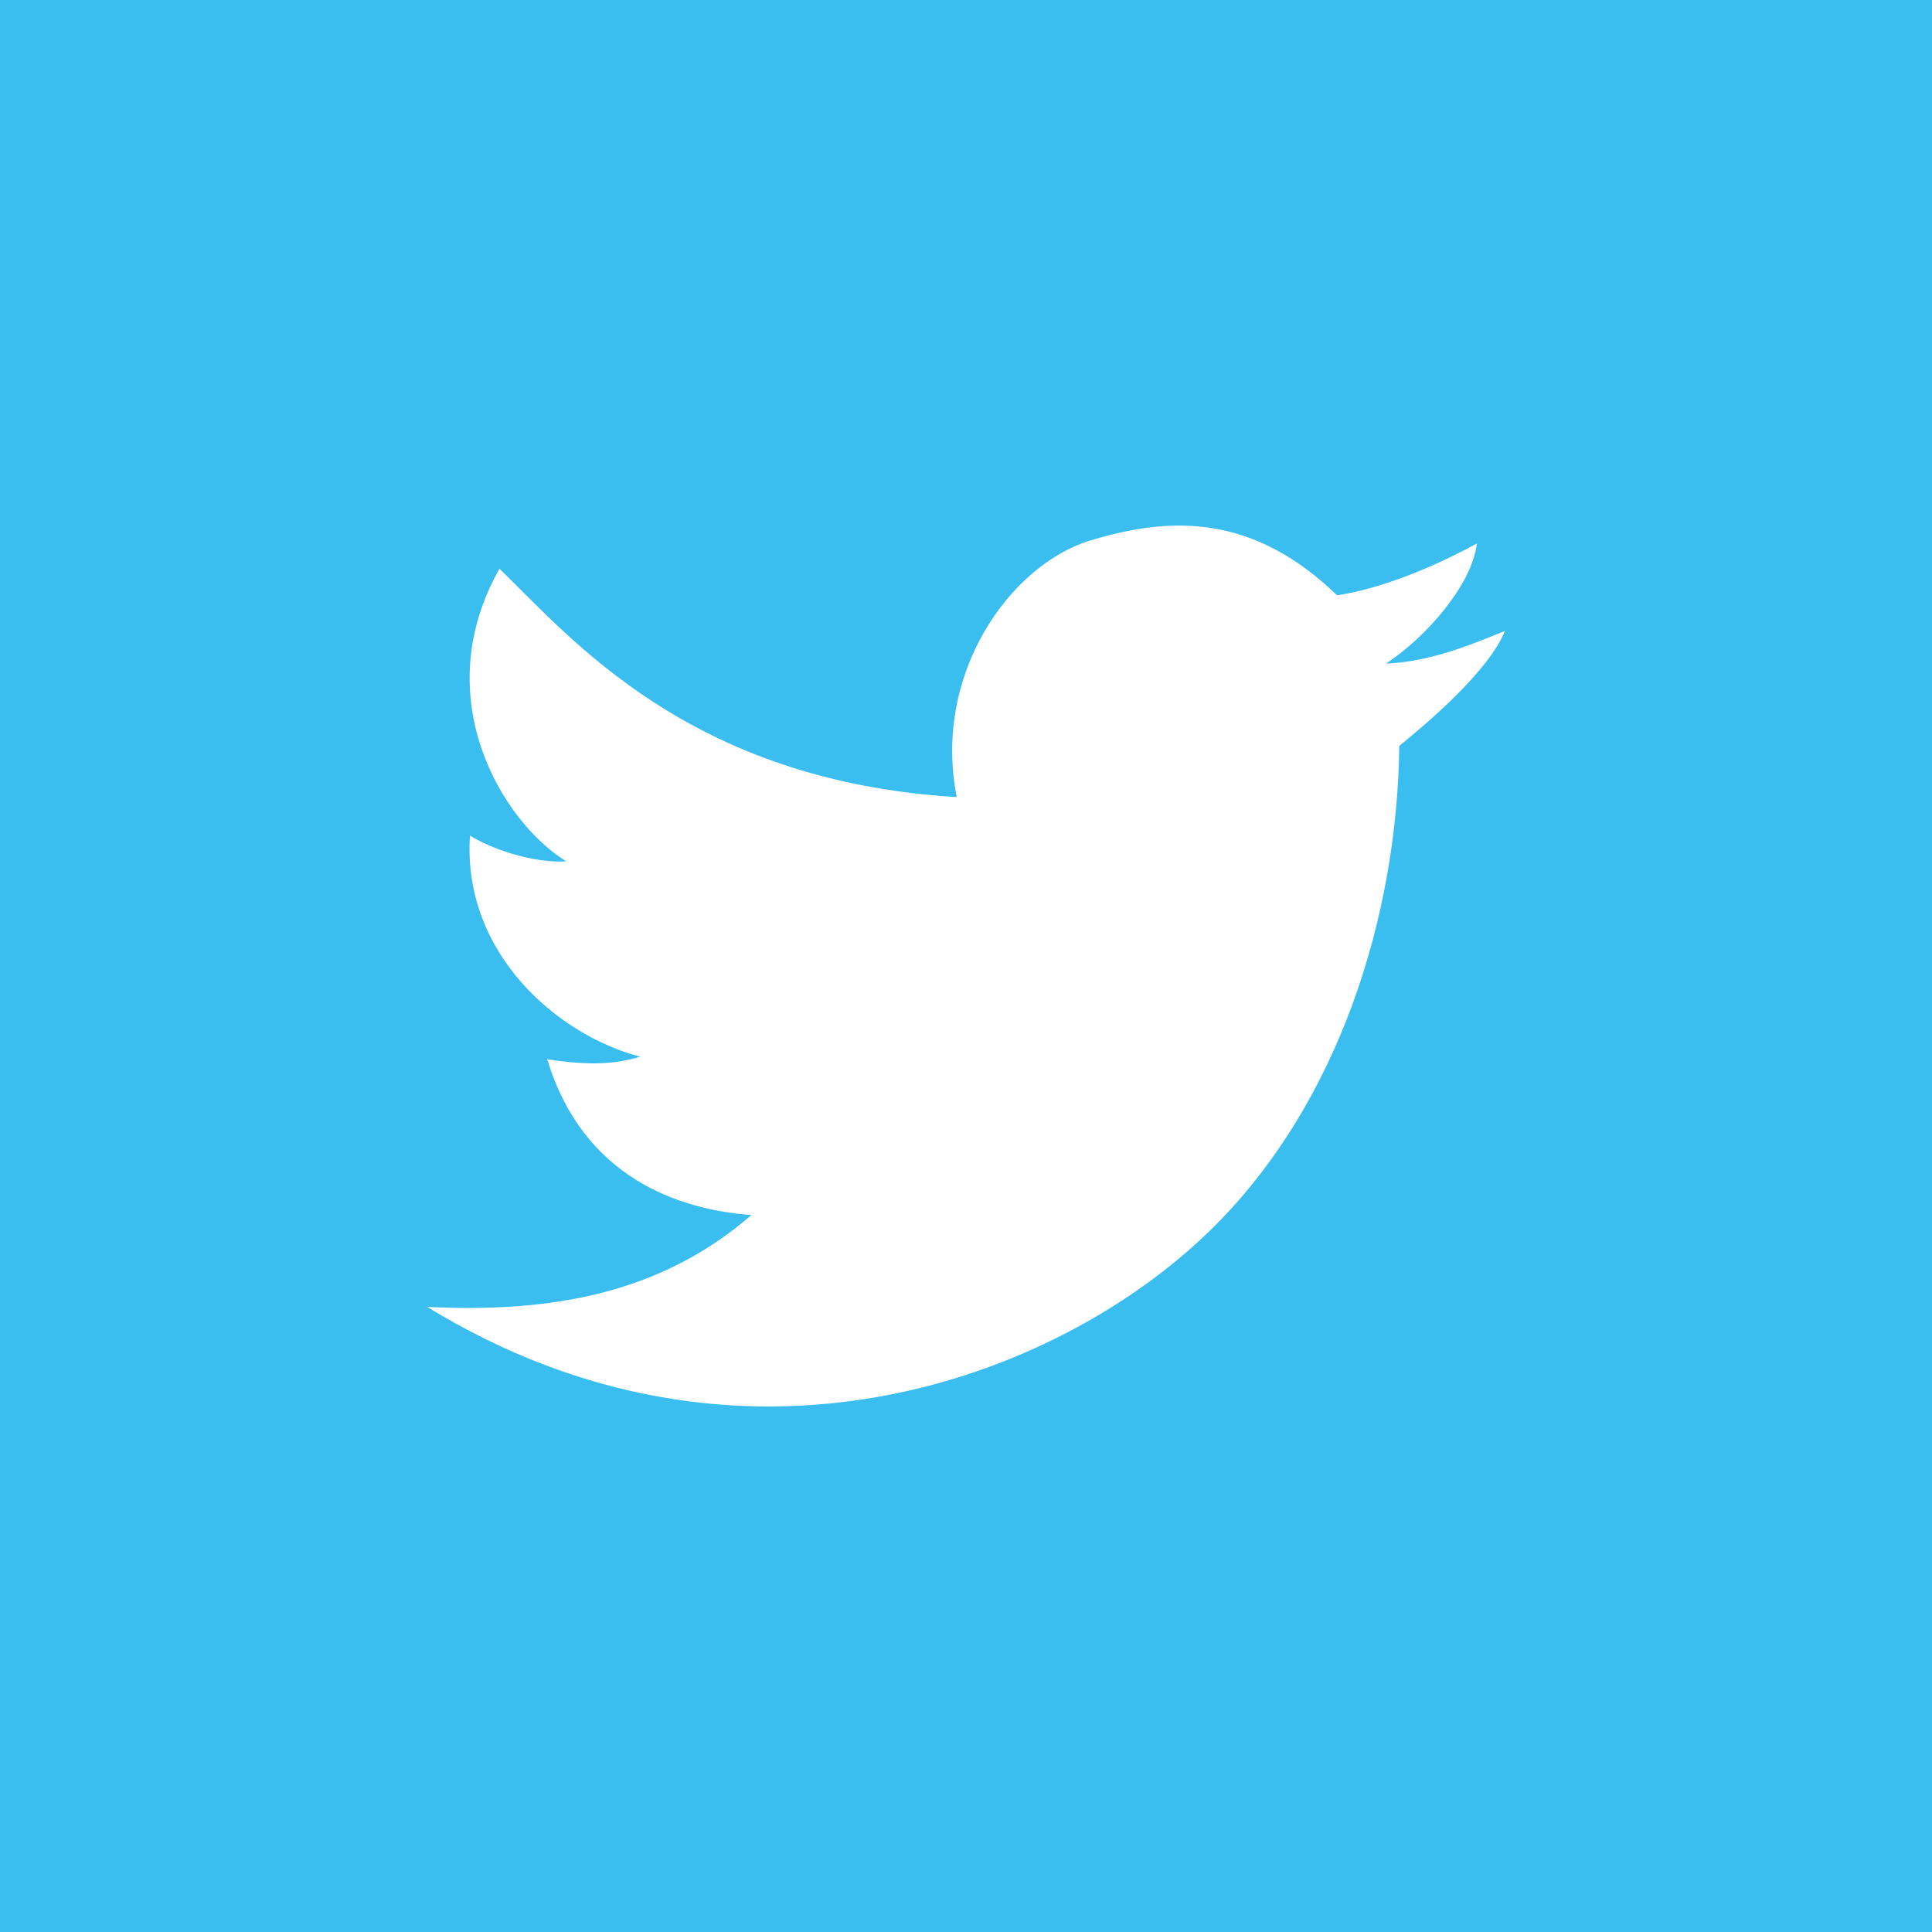 <?xml version="1.0" encoding="UTF-8" standalone="no"?>
<!-- Created with Inkscape (http://www.inkscape.org/) -->

<svg
   xmlns:dc="http://purl.org/dc/elements/1.1/"
   xmlns:cc="http://creativecommons.org/ns#"
   xmlns:rdf="http://www.w3.org/1999/02/22-rdf-syntax-ns#"
   xmlns:svg="http://www.w3.org/2000/svg"
   xmlns="http://www.w3.org/2000/svg"
   xmlns:xlink="http://www.w3.org/1999/xlink"
   xmlns:sodipodi="http://sodipodi.sourceforge.net/DTD/sodipodi-0.dtd"
   xmlns:inkscape="http://www.inkscape.org/namespaces/inkscape"
   version="1.0"
   width="96"
   height="96"
   id="svg2408"
   inkscape:version="0.48.4 r9939"
   sodipodi:docname="twitter.svg">
  <rect width="100%" height="100%" fill="#333333" stroke="none"/>
  <sodipodi:namedview
     pagecolor="#ffffff"
     bordercolor="#666666"
     borderopacity="1"
     objecttolerance="10"
     gridtolerance="10"
     guidetolerance="10"
     inkscape:pageopacity="0"
     inkscape:pageshadow="2"
     inkscape:window-width="1366"
     inkscape:window-height="726"
     id="namedview61"
     showgrid="false"
     inkscape:zoom="2.4583333"
     inkscape:cx="-6.6176423"
     inkscape:cy="56.261836"
     inkscape:window-x="0"
     inkscape:window-y="20"
     inkscape:window-maximized="1"
     inkscape:current-layer="svg2408" />
  <defs
     id="defs2410">
    <linearGradient
       id="linearGradient3704">
      <stop
         id="stop3706"
         style="stop-color:#34b5d8;stop-opacity:1"
         offset="0" />
      <stop
         id="stop3708"
         style="stop-color:#ffffff;stop-opacity:0"
         offset="1" />
    </linearGradient>
    <linearGradient
       x1="45.448"
       y1="92.54"
       x2="45.448"
       y2="7.017"
       id="ButtonShadow"
       gradientUnits="userSpaceOnUse"
       gradientTransform="scale(1.006,0.994)">
      <stop
         id="stop3750"
         style="stop-color:#000000;stop-opacity:1"
         offset="0" />
      <stop
         id="stop3752"
         style="stop-color:#000000;stop-opacity:0.588"
         offset="1" />
    </linearGradient>
    <linearGradient
       id="linearGradient3737">
      <stop
         id="stop3739"
         style="stop-color:#ffffff;stop-opacity:1"
         offset="0" />
      <stop
         id="stop3741"
         style="stop-color:#ffffff;stop-opacity:0"
         offset="1" />
    </linearGradient>
    <filter
       color-interpolation-filters="sRGB"
       id="filter3174">
      <feGaussianBlur
         id="feGaussianBlur3176"
         stdDeviation="1.71" />
    </filter>
    <linearGradient
       x1="36.357"
       y1="6"
       x2="36.357"
       y2="63.893"
       id="linearGradient3188"
       xlink:href="#linearGradient3737"
       gradientUnits="userSpaceOnUse" />
    <filter
       x="-0.192"
       y="-0.192"
       width="1.384"
       height="1.384"
       color-interpolation-filters="sRGB"
       id="filter3794">
      <feGaussianBlur
         id="feGaussianBlur3796"
         stdDeviation="5.28" />
    </filter>
    <linearGradient
       x1="48"
       y1="20.221"
       x2="48"
       y2="138.661"
       id="linearGradient3613"
       xlink:href="#linearGradient3737"
       gradientUnits="userSpaceOnUse" />
    <radialGradient
       cx="48"
       cy="90.172"
       r="42"
       fx="48"
       fy="90.172"
       id="radialGradient3619"
       xlink:href="#linearGradient3704"
       gradientUnits="userSpaceOnUse"
       gradientTransform="matrix(1.157,0,0,0.996,-7.551,0.197)" />
    <clipPath
       id="clipPath3613">
      <rect
         width="84"
         height="84"
         rx="6"
         ry="6"
         x="6"
         y="6"
         id="rect3615"
         style="fill:#ffffff;fill-opacity:1;fill-rule:nonzero;stroke:none" />
    </clipPath>
    <linearGradient
       x1="53.195"
       y1="89.17"
       x2="53.195"
       y2="8.328"
       id="linearGradient3724"
       xlink:href="#linearGradient4146-2-3"
       gradientUnits="userSpaceOnUse"
       gradientTransform="translate(0,-96)" />
    <linearGradient
       id="linearGradient3737-9">
      <stop
         id="stop3739-7"
         style="stop-color:#ffffff;stop-opacity:1"
         offset="0" />
      <stop
         id="stop3741-7"
         style="stop-color:#ffffff;stop-opacity:0"
         offset="1" />
    </linearGradient>
    <radialGradient
       cx="48"
       cy="90.172"
       r="42"
       fx="48"
       fy="90.172"
       id="radialGradient2899"
       xlink:href="#linearGradient3737-9"
       gradientUnits="userSpaceOnUse"
       gradientTransform="matrix(1.157,0,0,0.996,-7.551,0.197)" />
    <linearGradient
       x1="45.448"
       y1="92.54"
       x2="45.448"
       y2="7.017"
       id="ButtonShadow-0"
       gradientUnits="userSpaceOnUse"
       gradientTransform="matrix(1.006,0,0,0.994,100,0)">
      <stop
         id="stop3750-8"
         style="stop-color:#000000;stop-opacity:1"
         offset="0" />
      <stop
         id="stop3752-5"
         style="stop-color:#000000;stop-opacity:0.588"
         offset="1" />
    </linearGradient>
    <linearGradient
       x1="32.251"
       y1="6.132"
       x2="32.251"
       y2="90.239"
       id="linearGradient3780"
       xlink:href="#ButtonShadow-0"
       gradientUnits="userSpaceOnUse"
       gradientTransform="matrix(1.024,0,0,1.012,-1.143,-98.071)" />
    <linearGradient
       x1="32.251"
       y1="6.132"
       x2="32.251"
       y2="90.239"
       id="linearGradient3772"
       xlink:href="#ButtonShadow-0"
       gradientUnits="userSpaceOnUse"
       gradientTransform="matrix(1.024,0,0,1.012,-1.143,-98.071)" />
    <linearGradient
       x1="32.251"
       y1="6.132"
       x2="32.251"
       y2="90.239"
       id="linearGradient3725"
       xlink:href="#ButtonShadow-0"
       gradientUnits="userSpaceOnUse"
       gradientTransform="matrix(1.024,0,0,1.012,-1.143,-98.071)" />
    <linearGradient
       x1="32.251"
       y1="6.132"
       x2="32.251"
       y2="90.239"
       id="linearGradient3721"
       xlink:href="#ButtonShadow-0"
       gradientUnits="userSpaceOnUse"
       gradientTransform="translate(0,-97)" />
    <linearGradient
       x1="32.251"
       y1="6.132"
       x2="32.251"
       y2="90.239"
       id="linearGradient3071"
       xlink:href="#ButtonShadow-0"
       gradientUnits="userSpaceOnUse"
       gradientTransform="matrix(1.024,0,0,1.012,-1.143,-98.071)" />
    <linearGradient
       id="linearGradient4146-2-3">
      <stop
         id="stop4148-2-7"
         style="stop-color:#3abef0;stop-opacity:1"
         offset="0" />
      <stop
         id="stop4150-8-4"
         style="stop-color:#0f96c9;stop-opacity:1"
         offset="1" />
    </linearGradient>
    <radialGradient
       inkscape:collect="always"
       xlink:href="#linearGradient3737-9"
       id="radialGradient3813"
       gradientUnits="userSpaceOnUse"
       gradientTransform="matrix(1.323,0,0,1.138,-15.487,-6.632)"
       cx="48"
       cy="90.172"
       fx="48"
       fy="90.172"
       r="42" />
    <linearGradient
       inkscape:collect="always"
       xlink:href="#linearGradient3737"
       id="linearGradient3816"
       gradientUnits="userSpaceOnUse"
       x1="36.357"
       y1="6"
       x2="36.357"
       y2="63.893"
       gradientTransform="matrix(1.143,0,0,1.143,-6.857,-6.857)" />
    <radialGradient
       inkscape:collect="always"
       xlink:href="#linearGradient3704"
       id="radialGradient3822"
       gradientUnits="userSpaceOnUse"
       gradientTransform="matrix(1.323,0,0,1.138,-15.487,-6.632)"
       cx="48"
       cy="90.172"
       fx="48"
       fy="90.172"
       r="42" />
  </defs>
  <g
     id="layer2"
     style="display:none">
    <rect
       width="86"
       height="85"
       rx="6"
       ry="6"
       x="5"
       y="7"
       id="rect3745"
       style="opacity:0.9;fill:url(#ButtonShadow);fill-opacity:1;fill-rule:nonzero;stroke:none;filter:url(#filter3174)" />
  </g>
  <path
     style="opacity:0.2;fill:url(#radialGradient3822);fill-opacity:1;fill-rule:nonzero;stroke:none"
     id="path3615"
     inkscape:connector-curvature="0"
     d="M 6.857,96 C 3.058,96 -3e-7,92.942 -3e-7,89.143 l 0,-2.286 0,-77.714 0,-2.286 c 0,-0.383 0.047,-0.744 0.107,-1.107 0.056,-0.338 0.111,-0.682 0.214,-1 0.011,-0.035 0.024,-0.073 0.036,-0.107 C 0.47,4.314 0.626,4.017 0.786,3.714 0.951,3.402 1.146,3.102 1.357,2.821 1.568,2.541 1.784,2.28 2.036,2.036 2.539,1.547 3.113,1.105 3.75,0.786 4.068,0.626 4.405,0.503 4.75,0.393 4.457,0.507 4.194,0.663 3.929,0.821 c -0.008,0.005 -0.027,-0.005 -0.036,0 -0.036,0.022 -0.071,0.049 -0.107,0.071 C 3.648,0.981 3.522,1.08 3.393,1.179 3.272,1.271 3.149,1.363 3.036,1.464 2.832,1.649 2.639,1.859 2.464,2.071 2.341,2.22 2.215,2.375 2.107,2.536 2.078,2.58 2.063,2.634 2.036,2.679 1.962,2.796 1.887,2.912 1.821,3.036 1.706,3.258 1.586,3.511 1.5,3.75 c -0.009,0.025 -0.027,0.046 -0.036,0.071 -0.036,0.105 -0.041,0.214 -0.071,0.321 -0.035,0.122 -0.08,0.232 -0.107,0.357 -0.083,0.39 -0.143,0.798 -0.143,1.214 l 0,2.286 0,77.714 0,2.286 c 0,3.179 2.535,5.714 5.714,5.714 l 2.286,0 77.714,0 2.286,0 c 3.179,0 5.714,-2.535 5.714,-5.714 l 0,-2.286 0,-77.714 0,-2.286 c 0,-0.416 -0.06,-0.824 -0.143,-1.214 -0.05,-0.236 -0.101,-0.454 -0.179,-0.679 -0.009,-0.025 -0.027,-0.047 -0.036,-0.071 -0.072,-0.199 -0.158,-0.42 -0.25,-0.607 C 94.202,3.048 94.16,2.949 94.107,2.857 94.045,2.746 93.962,2.642 93.893,2.536 93.785,2.375 93.659,2.22 93.536,2.071 93.372,1.872 93.189,1.675 93,1.5 c -0.013,-0.012 -0.023,-0.024 -0.036,-0.036 -0.158,-0.143 -0.326,-0.268 -0.5,-0.393 -0.117,-0.084 -0.234,-0.175 -0.357,-0.25 -0.009,-0.005 -0.027,0.005 -0.036,0 -0.265,-0.159 -0.529,-0.314 -0.821,-0.429 0.345,0.111 0.682,0.233 1,0.393 0.637,0.319 1.211,0.761 1.714,1.25 0.251,0.245 0.468,0.505 0.679,0.786 0.211,0.281 0.406,0.58 0.571,0.893 0.16,0.303 0.316,0.6 0.429,0.929 0.012,0.035 0.024,0.072 0.036,0.107 0.103,0.318 0.159,0.662 0.214,1 0.06,0.363 0.107,0.725 0.107,1.107 l 0,2.286 0,77.714 0,2.286 c 0,3.799 -3.058,6.857 -6.857,6.857 l -82.286,0 z" />
  <rect
     style="fill:#3abef0;fill-opacity:1;fill-rule:nonzero;stroke:none"
     id="rect2419"
     transform="scale(1,-1)"
     y="-96"
     x="-3.0000001e-07"
     ry="0"
     rx="6.857"
     height="96"
     width="96" />
  <g
     id="layer5"
     style="display:none">
    <rect
       width="66"
       height="66"
       rx="12"
       ry="12"
       x="15"
       y="15"
       clip-path="url(#clipPath3613)"
       id="rect3171"
       style="opacity:0.1;fill:url(#linearGradient3613);fill-opacity:1;fill-rule:nonzero;stroke:#ffffff;stroke-width:0.5;stroke-linecap:round;stroke-linejoin:miter;stroke-miterlimit:4;stroke-opacity:1;stroke-dasharray:none;stroke-dashoffset:0;filter:url(#filter3794)" />
  </g>
  <g
     style="font-size:48px;font-style:normal;font-variant:normal;font-weight:normal;font-stretch:normal;text-align:start;line-height:125%;writing-mode:tb-rl;text-anchor:start;fill:#ff00ff;fill-opacity:1;stroke:none;font-family:American Participants;-inkscape-font-specification:American Participants"
     id="g3709"
     transform="matrix(0.941,0,0,0.942,4.59,2.595)" />
  <path
     style="fill:#ffffff;fill-opacity:1;stroke:none;display:inline"
     id="path6437"
     inkscape:connector-curvature="0"
     d="m 54.198,26.848 c -4.01,1.217 -7.869,6.632 -6.658,12.759 -13.309,-0.801 -19.187,-7.933 -22.721,-11.346 -3.602,6.359 0.092,12.54 3.319,14.541 -1.703,0.094 -3.763,-0.642 -4.785,-1.283 -0.388,5.867 4.392,9.934 8.459,10.988 -1.3,0.388 -2.525,0.44 -4.62,0.128 1.784,5.9 6.576,7.48 10.145,7.74 -4.595,3.988 -10.114,4.857 -16.114,4.564 15.558,9.518 31.269,3.662 38.916,-3.807 6.421,-6.273 9.292,-15.666 9.391,-24.07 1.47,-1.194 4.441,-3.726 5.249,-5.708 -1.172,0.451 -3.491,1.524 -5.91,1.62 1.993,-1.306 4.276,-3.922 4.516,-5.968 -2.206,1.202 -4.76,2.243 -6.946,2.575 -4.123,-3.98 -8.137,-3.976 -12.239,-2.731 z" />
</svg>
